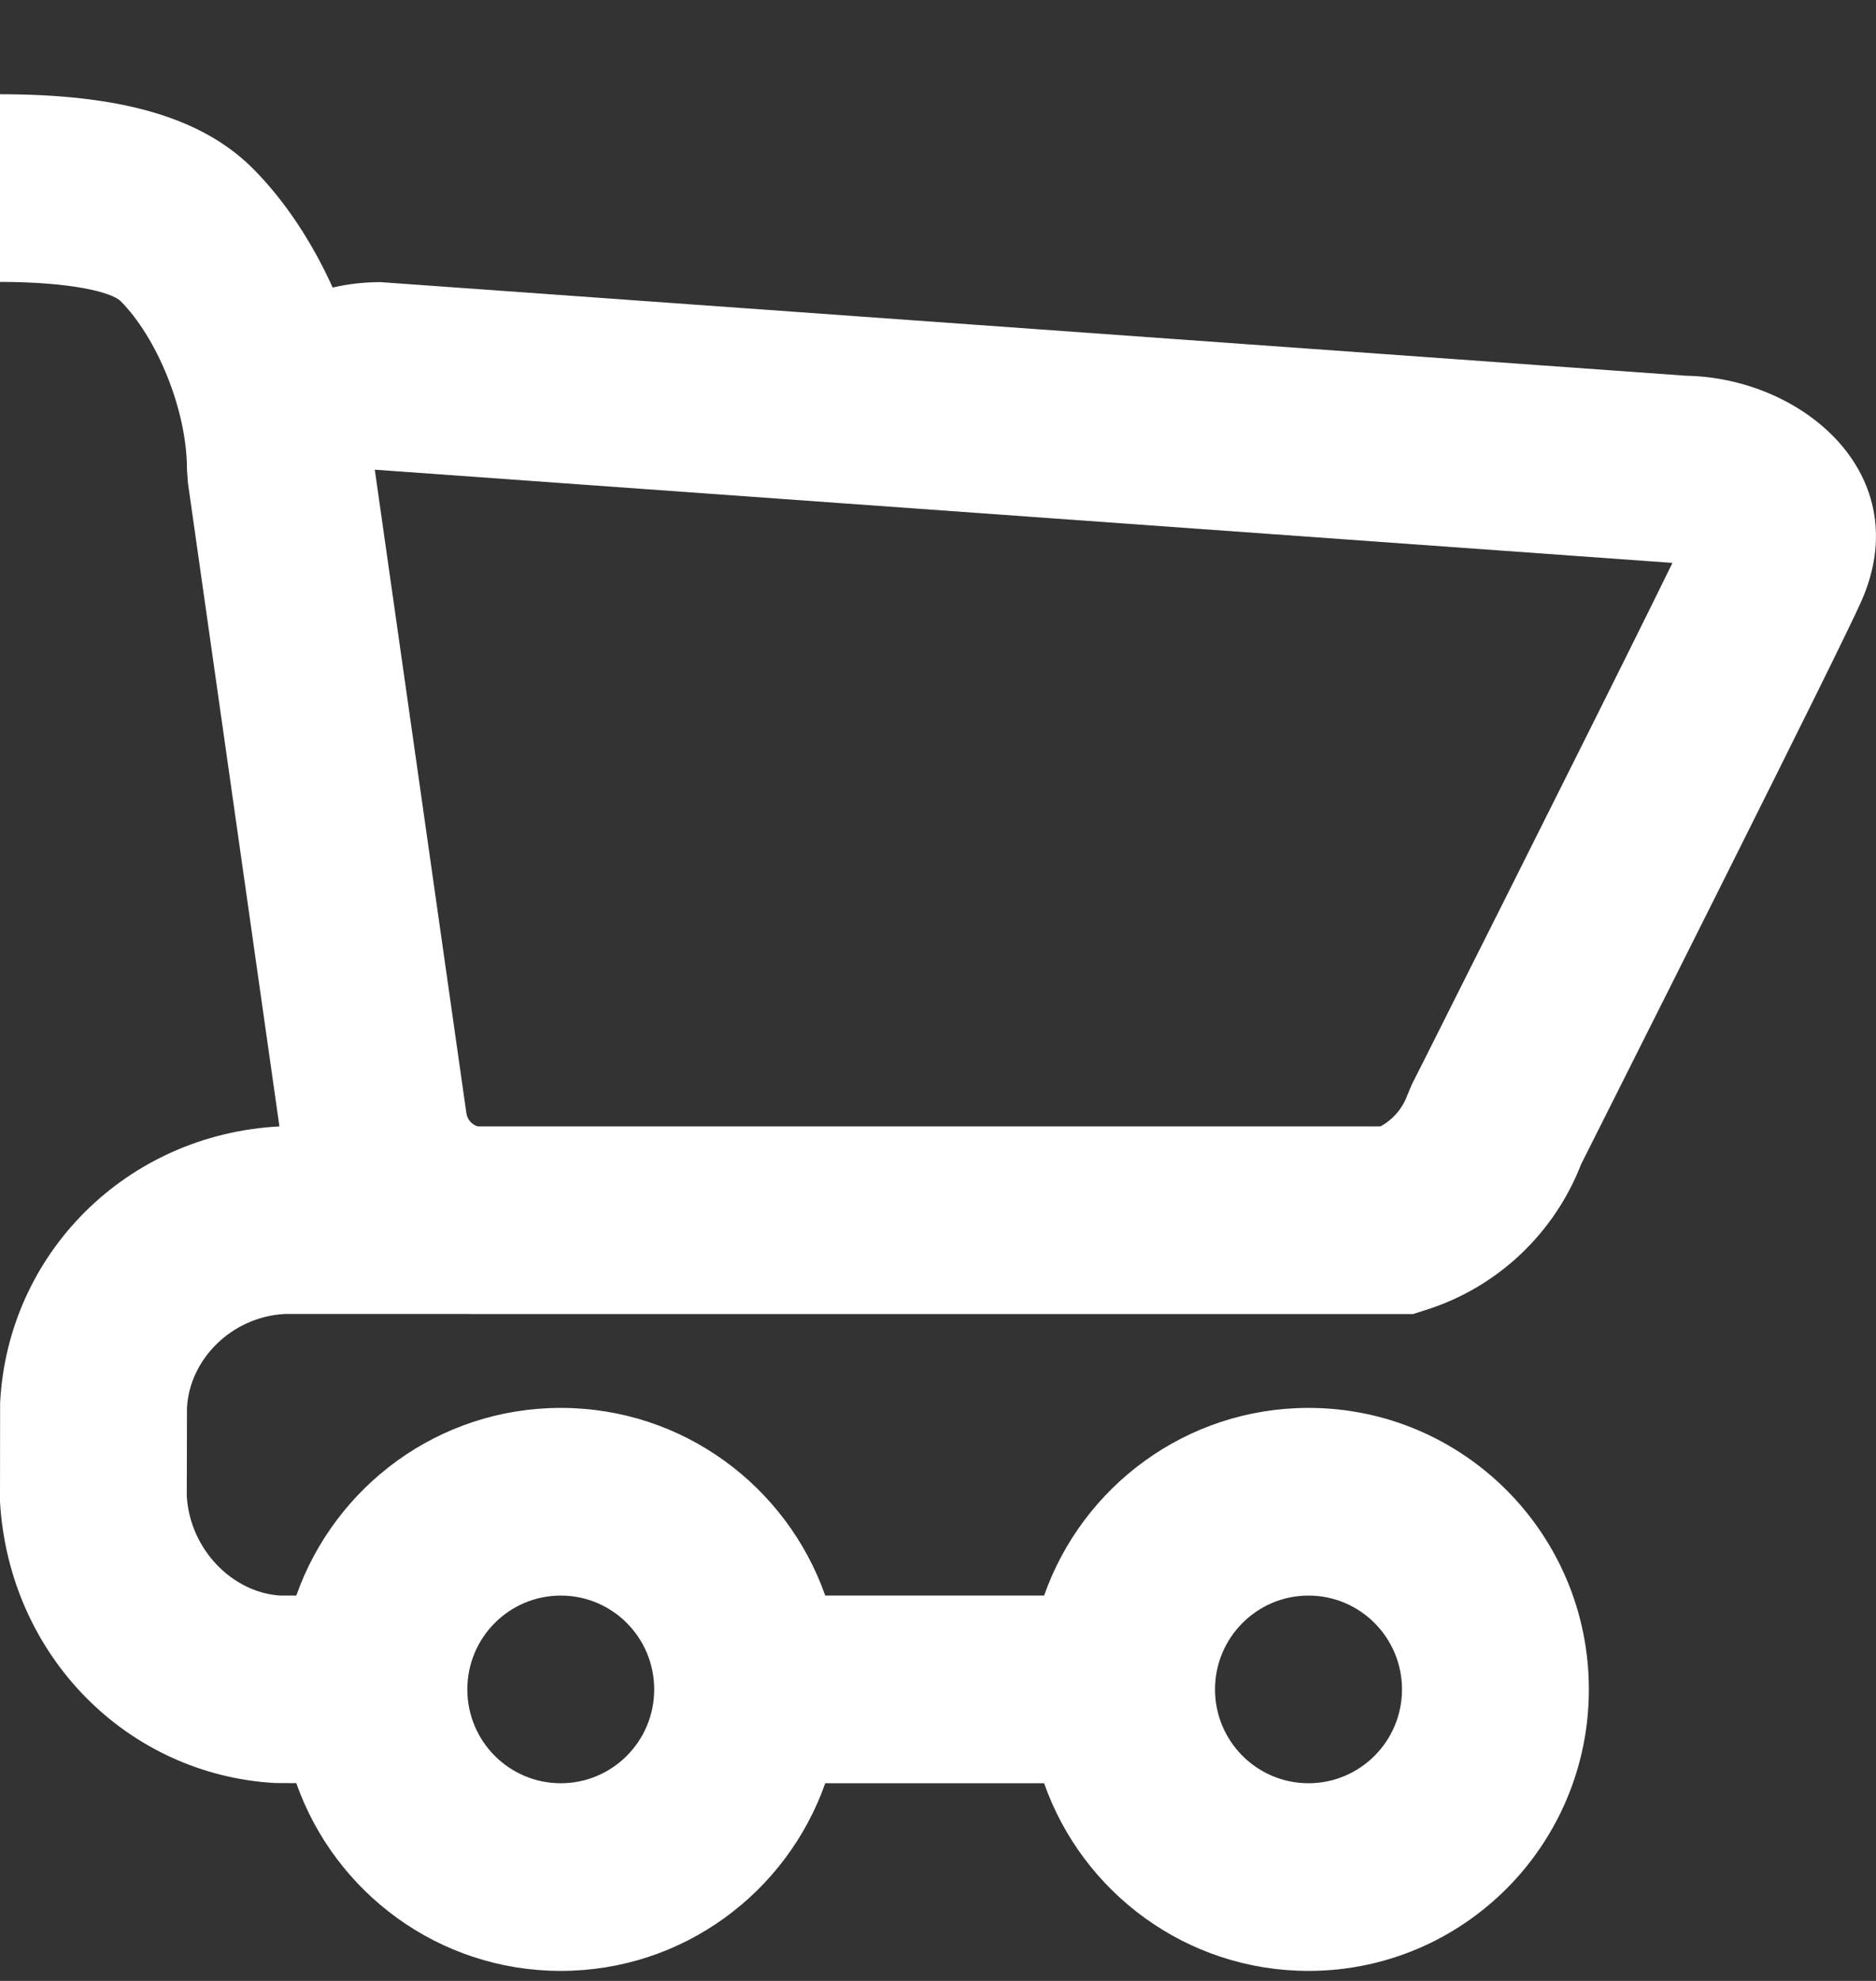 <svg width="18" height="19" viewBox="0 0 18 19" fill="none" xmlns="http://www.w3.org/2000/svg">
<rect x="0" y="0" width="18" height="19" fill="#333333" stroke="none"/>
<path fill-rule="evenodd" clip-rule="evenodd" d="M3.651 2.706C3.492 2.706 3.338 2.724 3.192 2.758C2.992 2.316 2.728 1.919 2.428 1.618C1.918 1.106 1.113 0.904 0 0.904V2.704C0.68 2.704 1.072 2.802 1.159 2.89C1.498 3.231 1.794 3.922 1.794 4.504L1.803 4.631L2.681 10.804C1.211 10.881 0.072 12.027 0.001 13.459L0 14.404C0.087 15.883 1.222 17.022 2.639 17.102L2.843 17.103C3.212 18.152 4.209 18.904 5.381 18.904C6.552 18.904 7.549 18.153 7.918 17.104H10.018C10.387 18.153 11.384 18.904 12.555 18.904C14.041 18.904 15.245 17.695 15.245 16.204C15.245 14.713 14.041 13.504 12.555 13.504C11.384 13.504 10.387 14.255 10.018 15.304H7.918C7.549 14.255 6.552 13.504 5.381 13.504C4.209 13.504 3.213 14.255 2.843 15.304H2.69C2.233 15.276 1.823 14.865 1.792 14.35L1.794 13.504C1.818 13.037 2.225 12.628 2.735 12.603L4.505 12.603L4.518 12.604H13.557L13.689 12.562C14.369 12.345 14.913 11.831 15.171 11.166L15.265 10.979L15.572 10.368C15.89 9.736 16.207 9.104 16.517 8.485C17.275 6.971 17.752 6.008 17.857 5.772C18.399 4.558 17.301 3.624 16.179 3.604L3.651 2.706ZM13.245 10.804H4.585C4.528 10.788 4.484 10.739 4.475 10.678L3.596 4.505L16.047 5.399C15.829 5.845 15.433 6.642 14.914 7.677L14.901 7.703C14.605 8.295 14.288 8.927 13.971 9.557L13.665 10.167L13.548 10.398L13.505 10.5C13.458 10.631 13.365 10.739 13.245 10.804ZM12.555 17.104C13.05 17.104 13.452 16.701 13.452 16.204C13.452 15.707 13.05 15.304 12.555 15.304C12.06 15.304 11.658 15.707 11.658 16.204C11.658 16.701 12.06 17.104 12.555 17.104ZM6.277 16.204C6.277 16.701 5.876 17.104 5.381 17.104C4.885 17.104 4.484 16.701 4.484 16.204C4.484 15.707 4.885 15.304 5.381 15.304C5.876 15.304 6.277 15.707 6.277 16.204Z" fill="white"/>
</svg>
